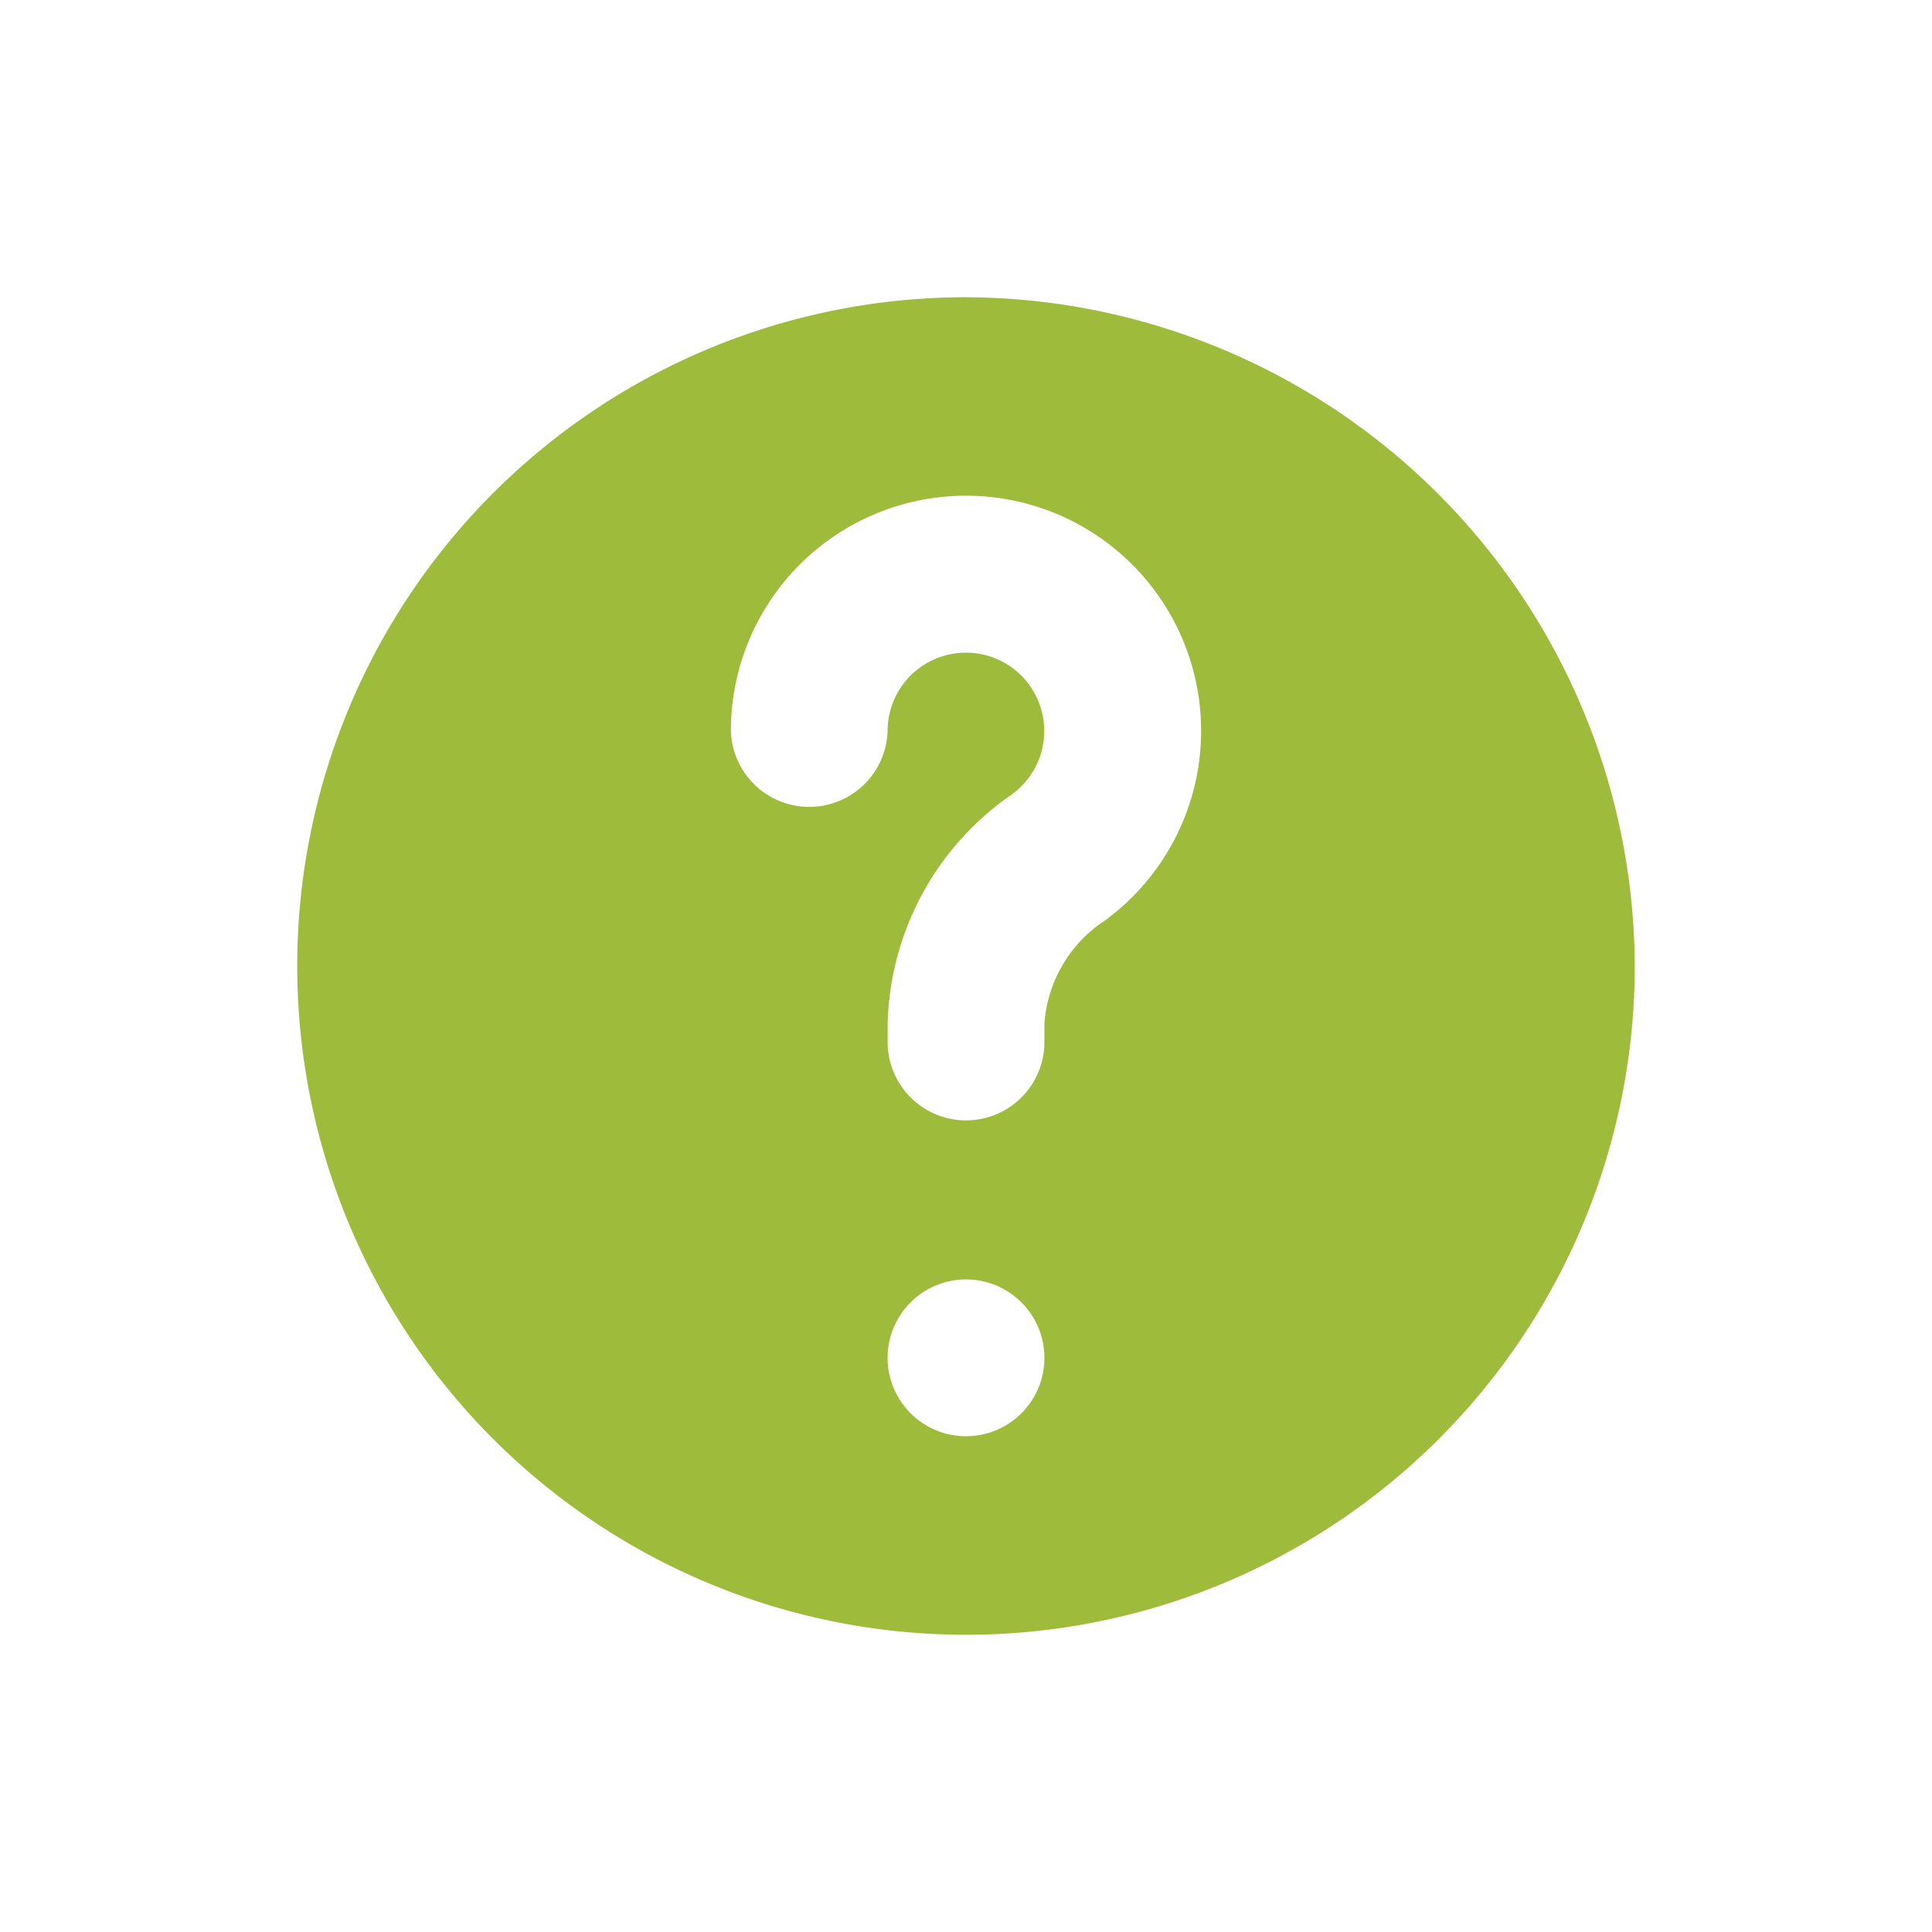 <svg id="icon-forget" xmlns="http://www.w3.org/2000/svg" width="26" height="26" viewBox="0 0 26 26">
  <rect id="Rectangle_251" data-name="Rectangle 251" width="26" height="26" fill="none"/>
  <g id="question" transform="translate(4 4)">
    <g id="Group_104" data-name="Group 104">
      <path id="Path_371" data-name="Path 371" d="M9,0a9,9,0,1,0,9,9A9.035,9.035,0,0,0,9,0ZM9,15.328a1.055,1.055,0,1,1,1.055-1.055A1.055,1.055,0,0,1,9,15.328Zm1.869-6.94a1.81,1.81,0,0,0-.814,1.389v.278a1.055,1.055,0,0,1-2.109,0V9.777A3.861,3.861,0,0,1,9.621,6.688a1.054,1.054,0,1,0-1.676-.852,1.055,1.055,0,0,1-2.109,0,3.164,3.164,0,1,1,5.033,2.552Z" fill="#9fbb3b"/>
    </g>
  </g>
</svg>

